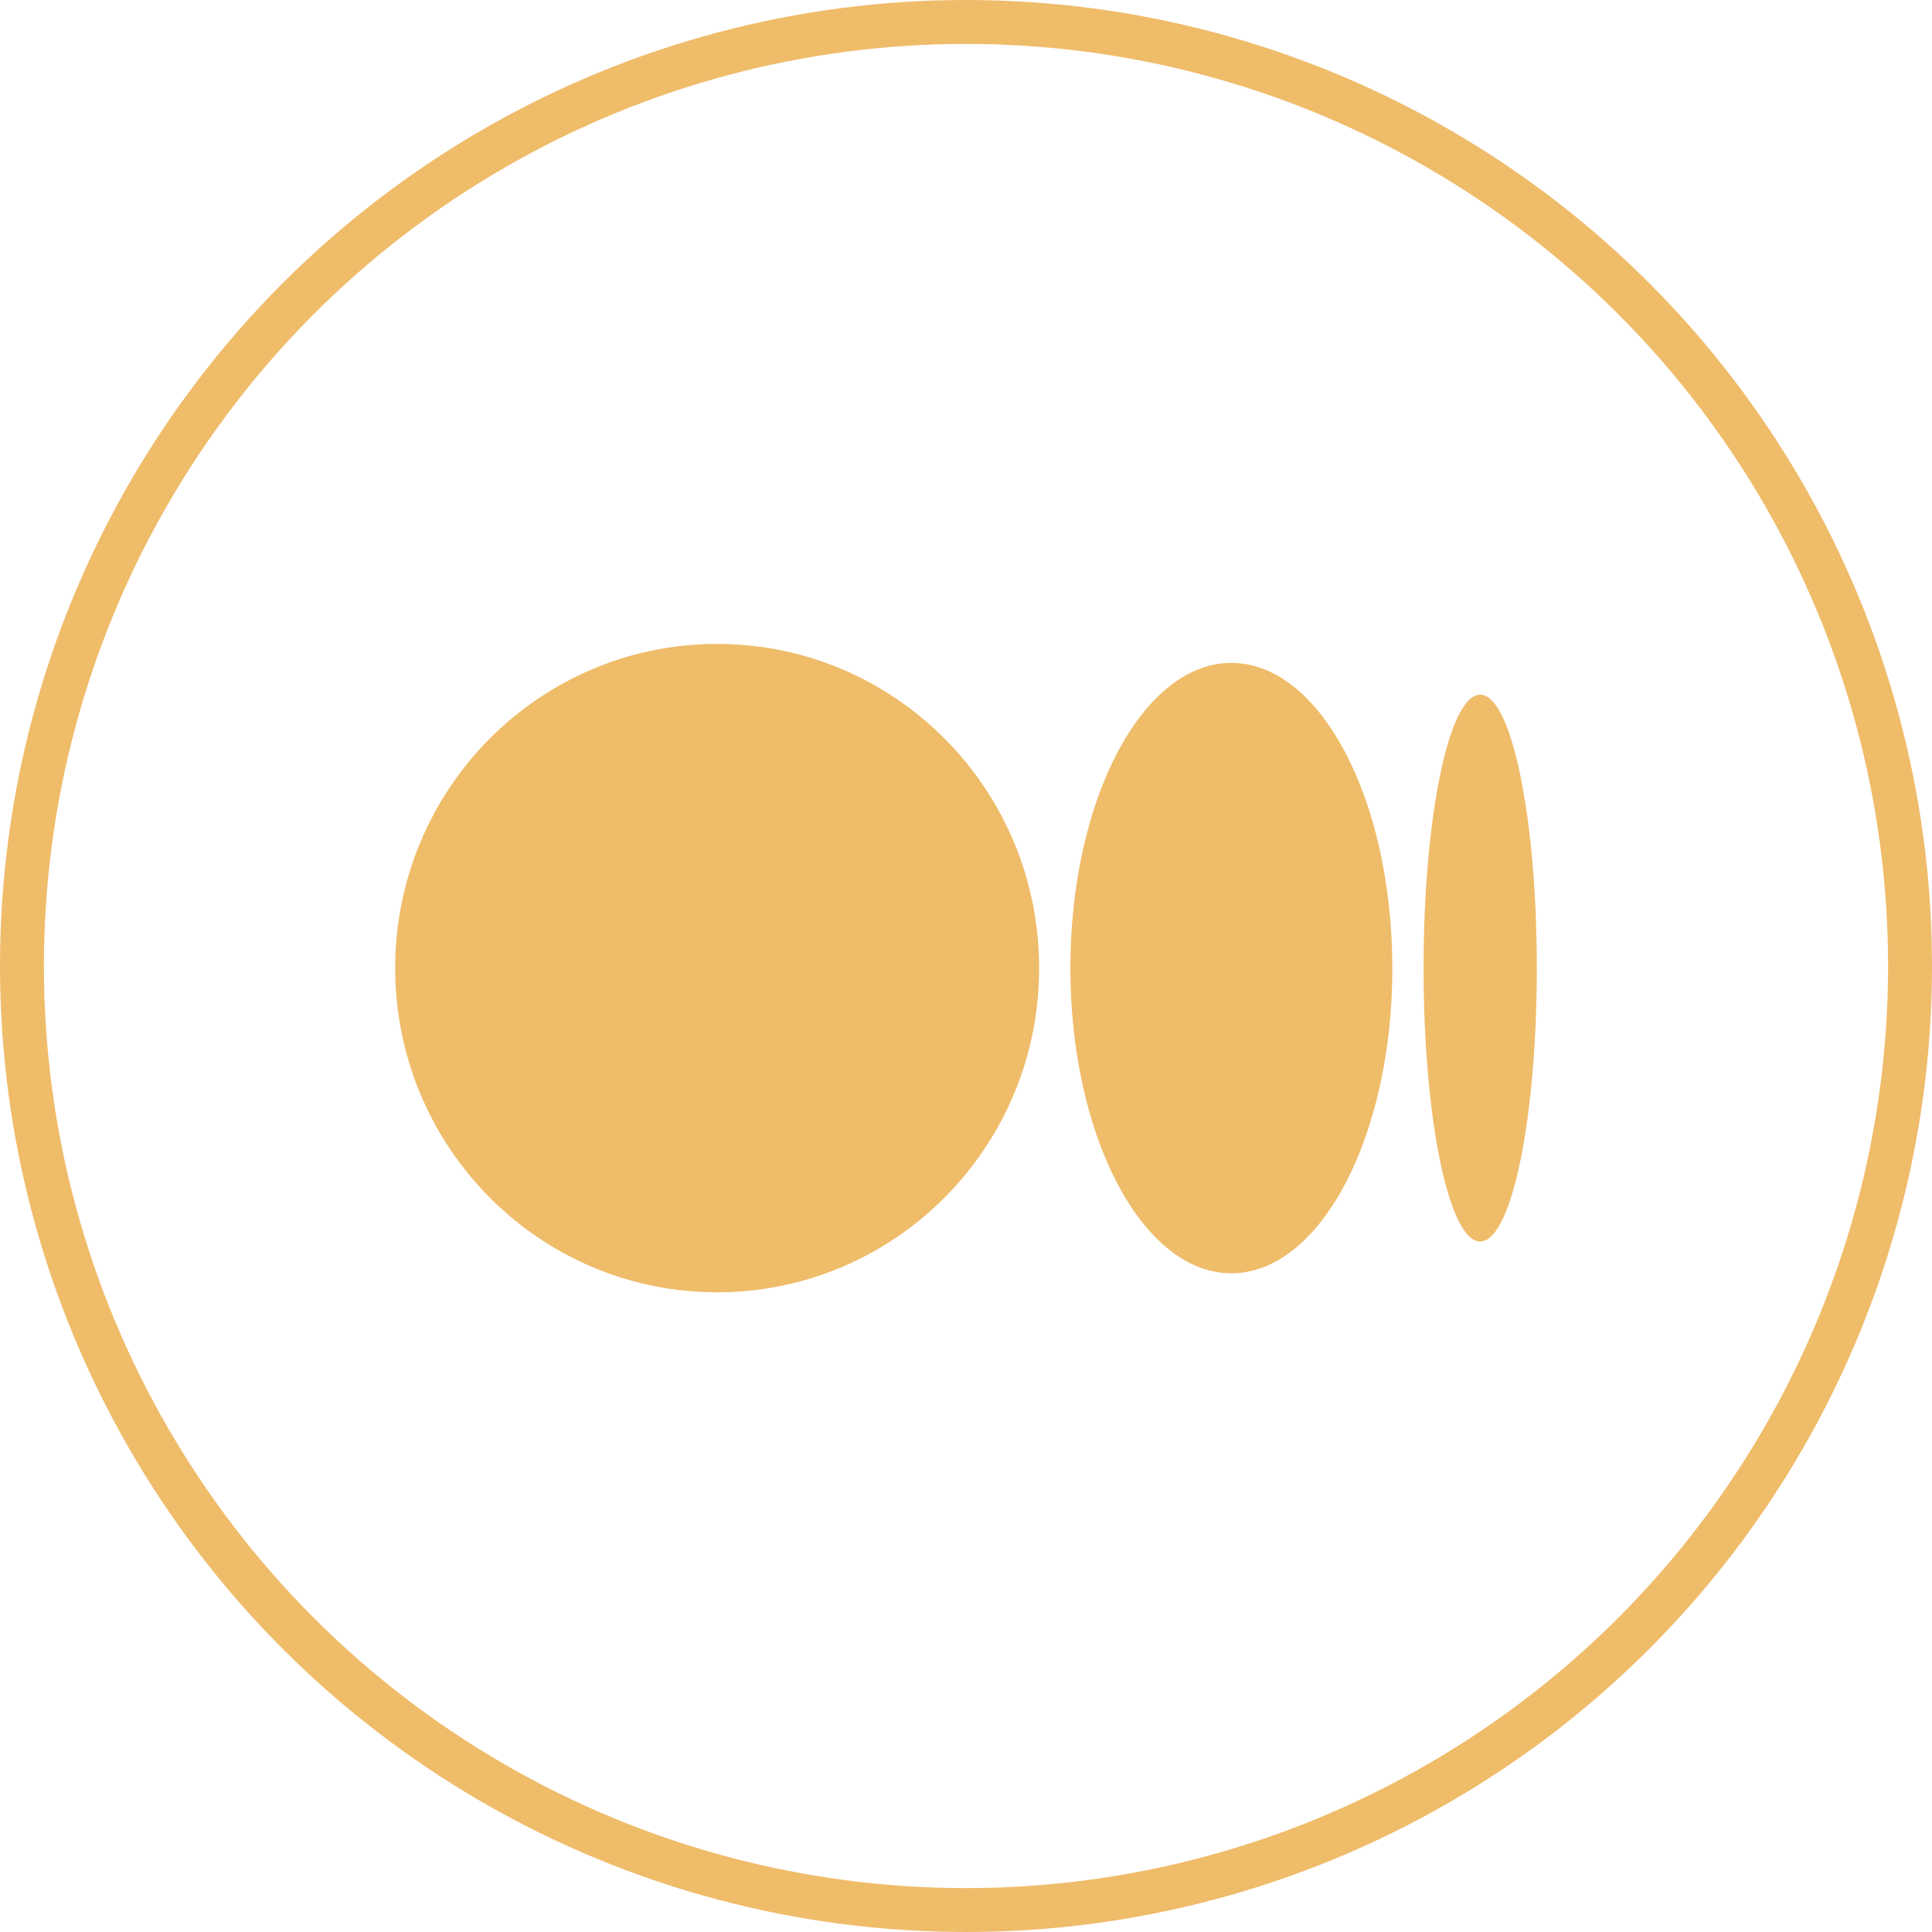 <svg width="44" height="44" viewBox="0 0 44 44" fill="none" xmlns="http://www.w3.org/2000/svg">
    <circle cx="22" cy="22" r="21.5" stroke="#EFBC6A"/>
    <path d="M16.333 14.665C20.383 14.665 23.666 17.97 23.666 22.048C23.666 26.125 20.383 29.431 16.333 29.431C12.283 29.431 9 26.125 9 22.048C9 17.97 12.283 14.665 16.333 14.665ZM28.043 15.097C30.068 15.097 31.709 18.209 31.709 22.048H31.71C31.71 25.886 30.068 28.998 28.043 28.998C26.018 28.998 24.377 25.886 24.377 22.048C24.377 18.21 26.018 15.097 28.043 15.097ZM33.711 15.821C34.422 15.821 35 18.609 35 22.048C35 25.486 34.423 28.274 33.711 28.274C32.998 28.274 32.421 25.486 32.421 22.048C32.421 18.609 32.998 15.821 33.711 15.821Z" fill="#EFBC6A"/>
</svg>
